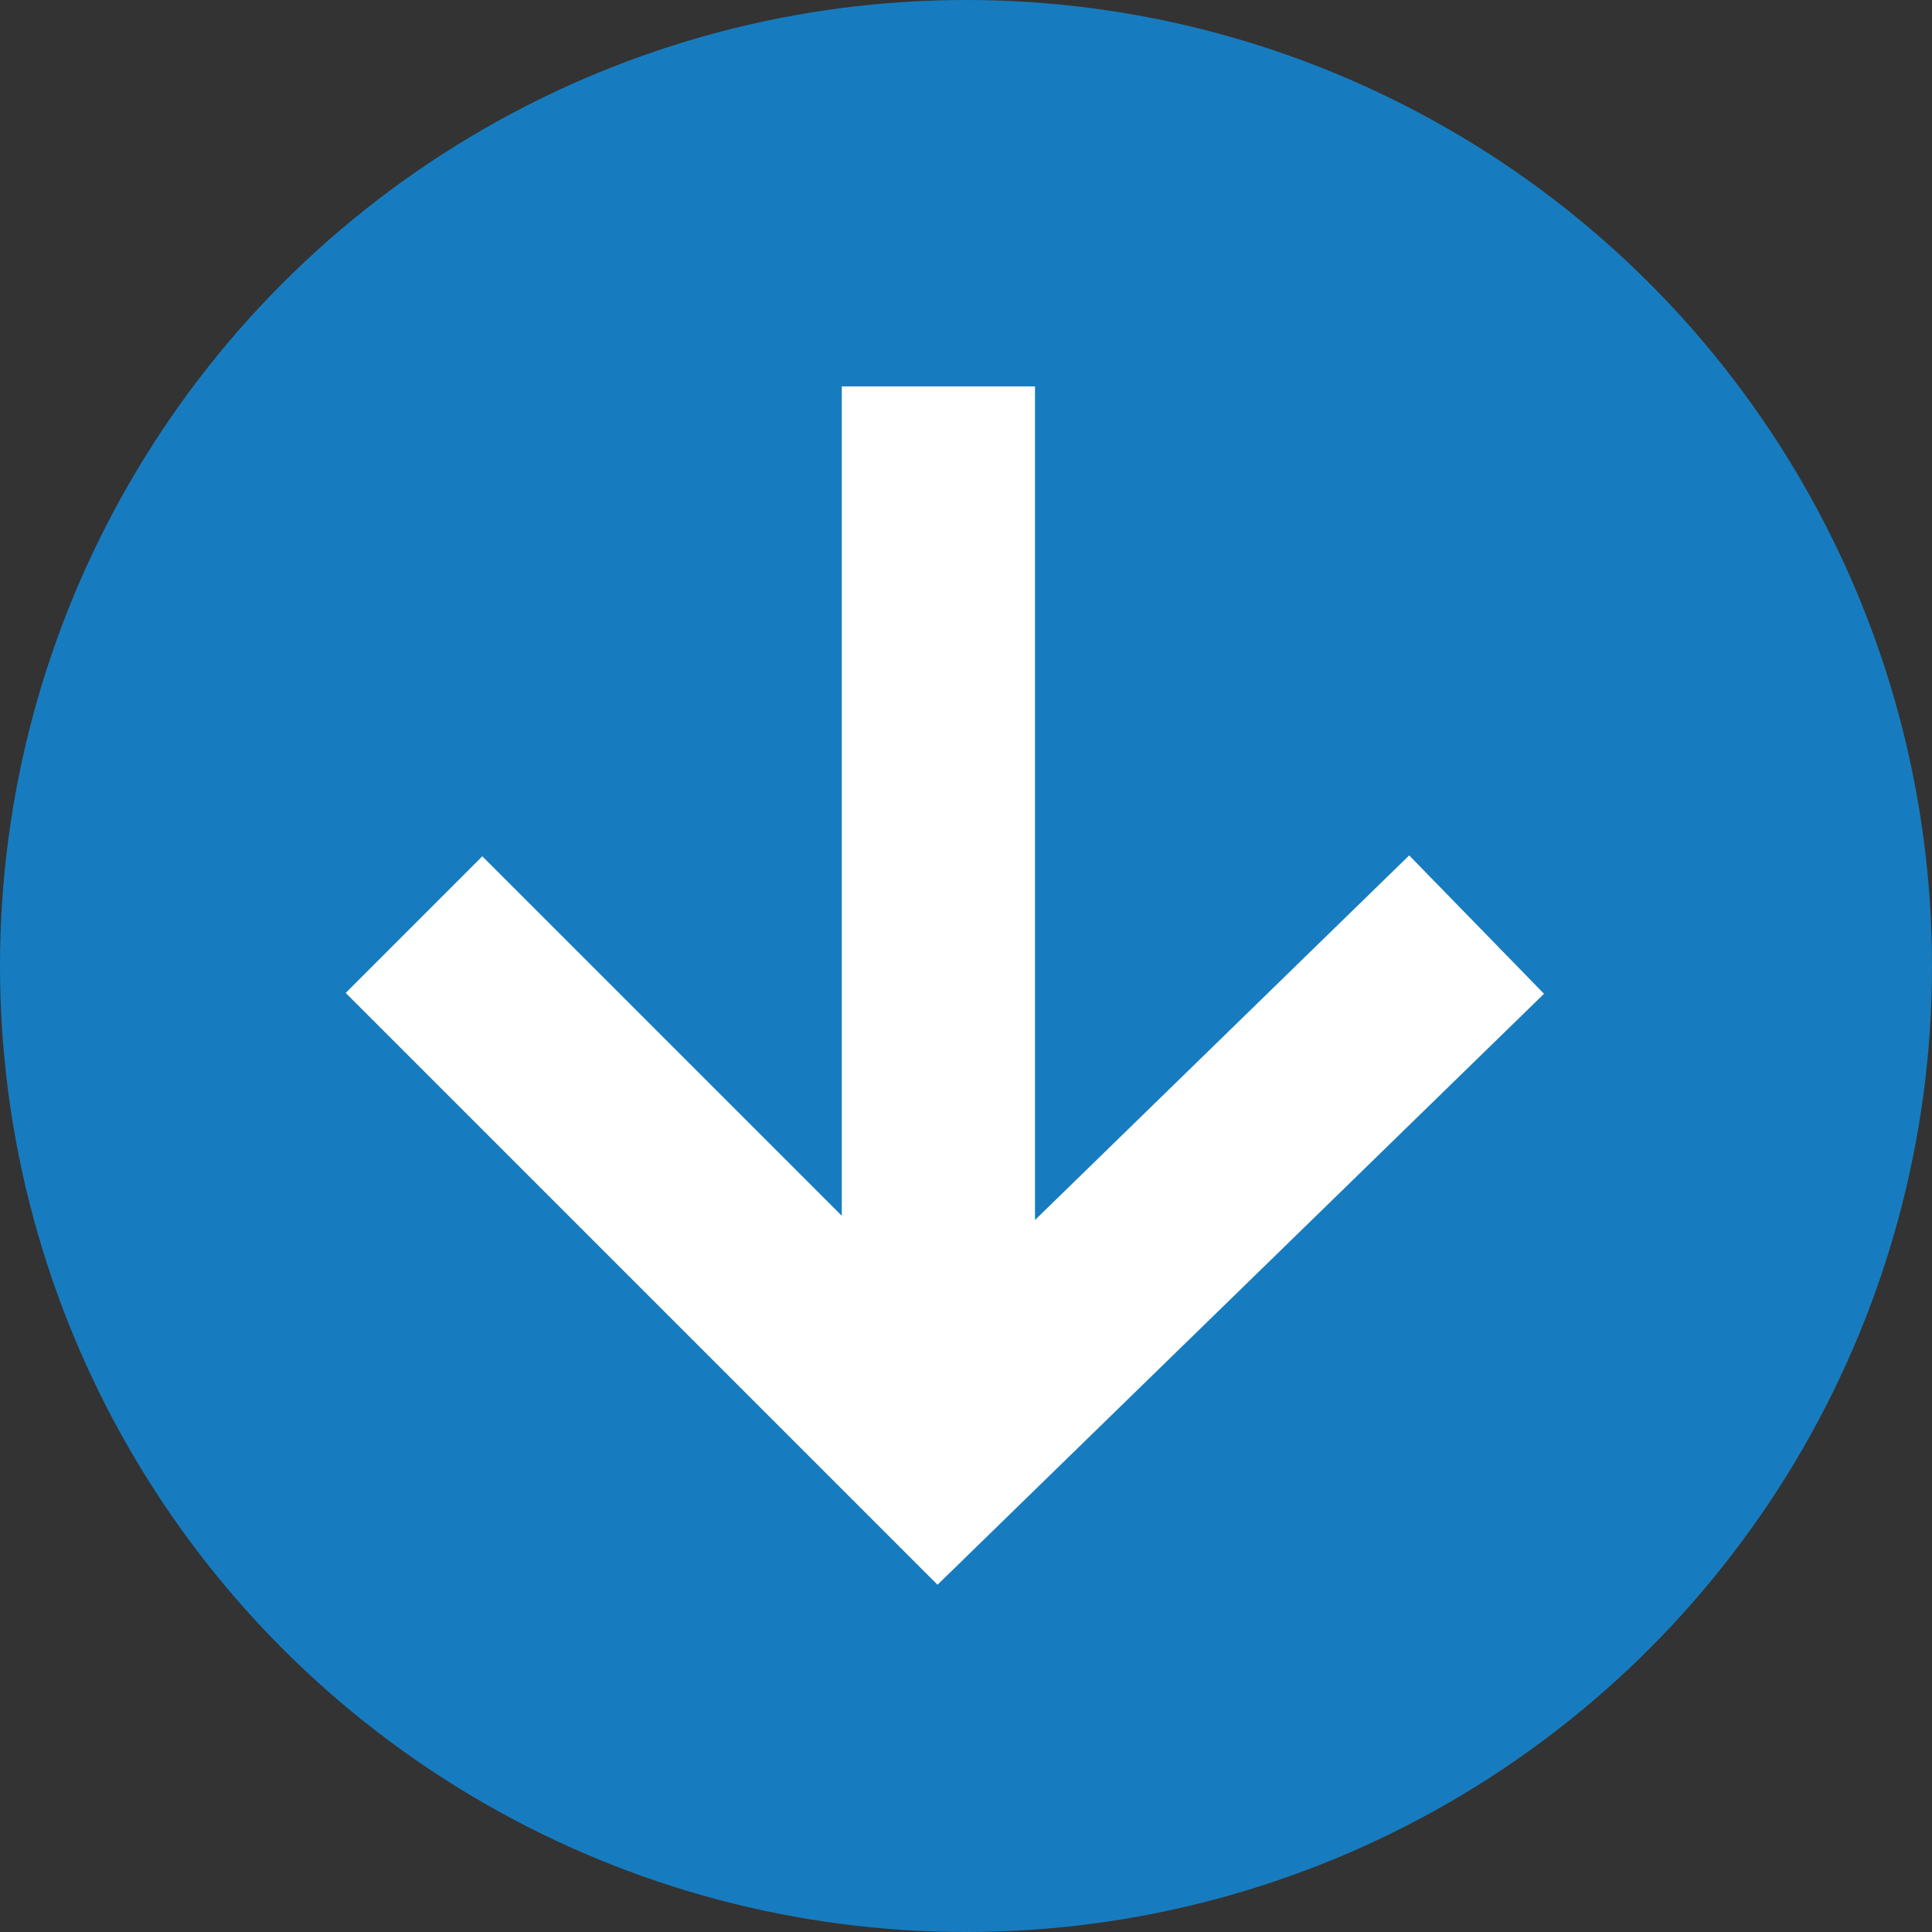 <svg xmlns="http://www.w3.org/2000/svg" viewBox="0 0 14 14"><rect x="0" y="0" width="14" height="14" fill="#333333" stroke="none"/><defs><style>.cls-1{fill:#177cbf;}.cls-2{fill:none;stroke:#fff;stroke-miterlimit:10;stroke-width:1.4px;}</style></defs><title>blue_arrow_circle_bottom</title><g id="レイヤー_2" data-name="レイヤー 2"><g id="レイヤー_1-2" data-name="レイヤー 1"><g id="グループ化_876" data-name="グループ化 876"><circle id="楕円形_62" data-name="楕円形 62" class="cls-1" cx="7" cy="7" r="7"/><g id="グループ化_662" data-name="グループ化 662"><path id="パス_404" data-name="パス 404" class="cls-2" d="M10.7,6.7,6.8,10.5,3,6.7"/><line id="線_199" data-name="線 199" class="cls-2" x1="6.8" y1="10.5" x2="6.8" y2="2.8"/></g></g></g></g></svg>